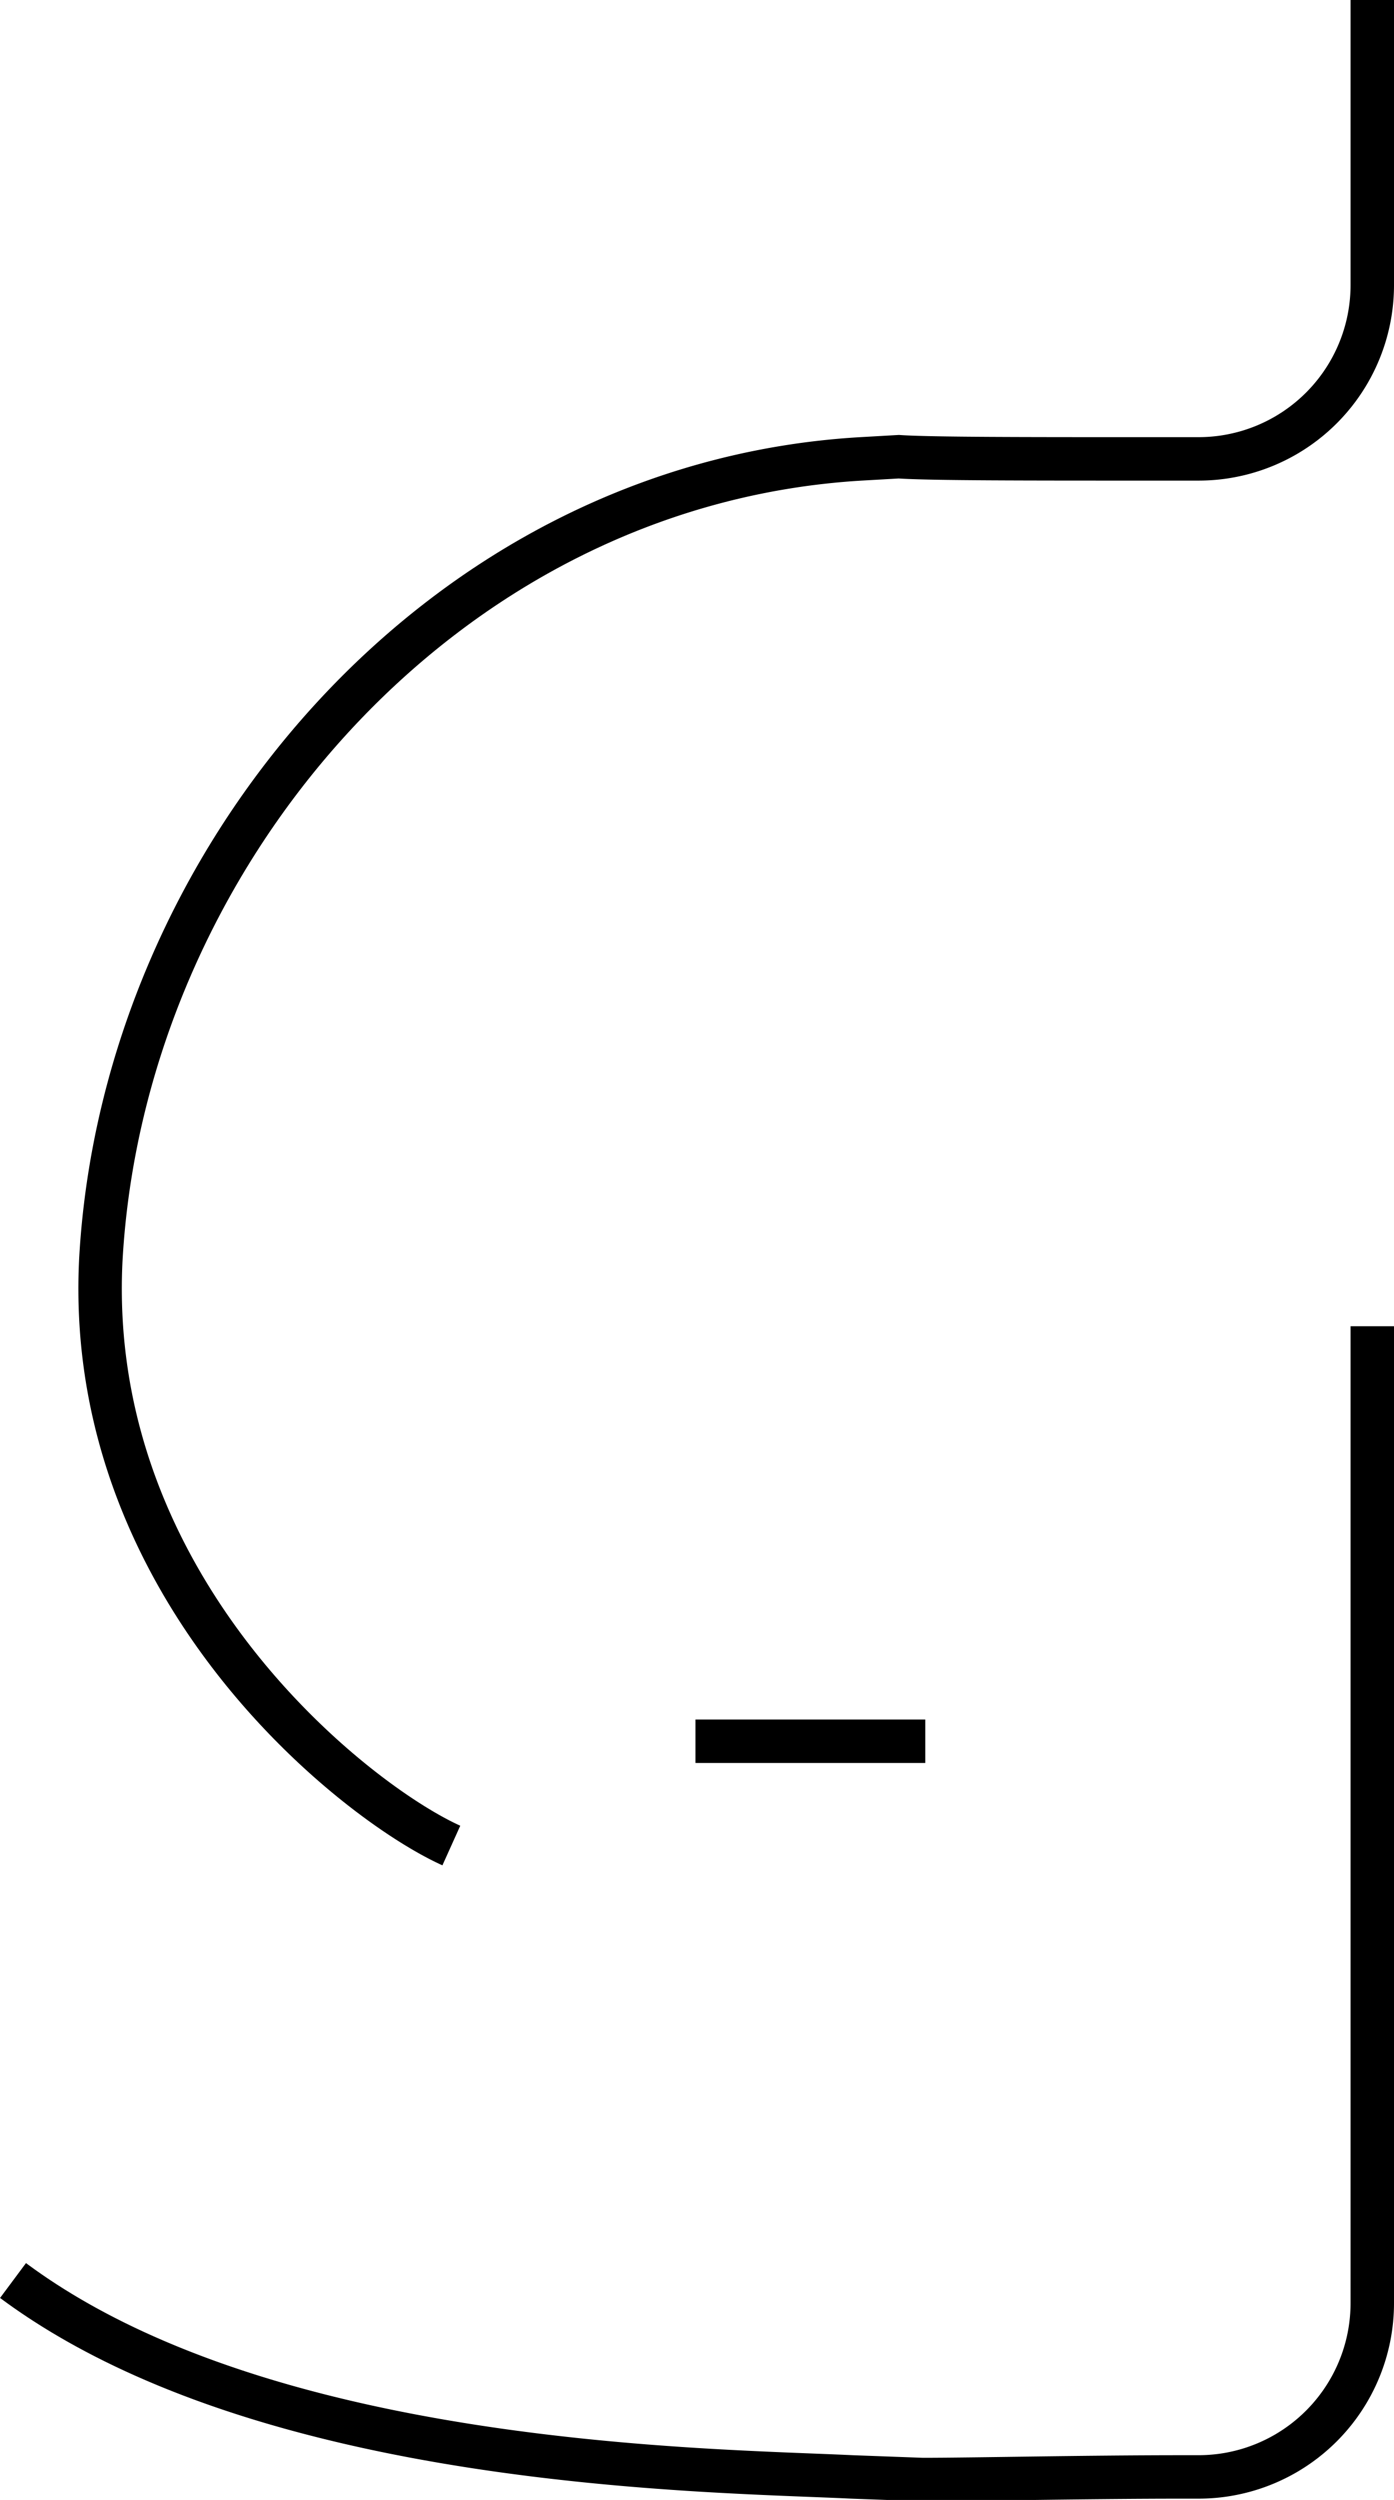 <svg xmlns="http://www.w3.org/2000/svg" viewBox="0 0 32.09 57.53"><defs><style>.cls-1{fill:none;stroke:#000;stroke-miterlimit:10;}</style></defs><title>go</title><g id="Layer_2" data-name="Layer 2"><g id="Layer_1-2" data-name="Layer 1"><path class="cls-1" d="M10.36,42.46"/><path class="cls-1" d="M31.59,0V6.56a4,4,0,0,1-4,4H26c-2.2,0-4.59,0-5.31-.05l-.87.05c-9.69.57-17,9.24-17.5,18.45-.37,7.56,5.83,12.45,8.07,13.46"/><path class="cls-1" d="M.3,52.48C6.11,56.8,16.35,56.84,19.61,57l1.63.06c1.1,0,3.79-.06,6-.06h.35a4,4,0,0,0,4-4V30.52"/><path class="cls-1" d="M28.46,42.46"/><line class="cls-1" x1="16.01" y1="40.07" x2="21.3" y2="40.07"/></g></g></svg>